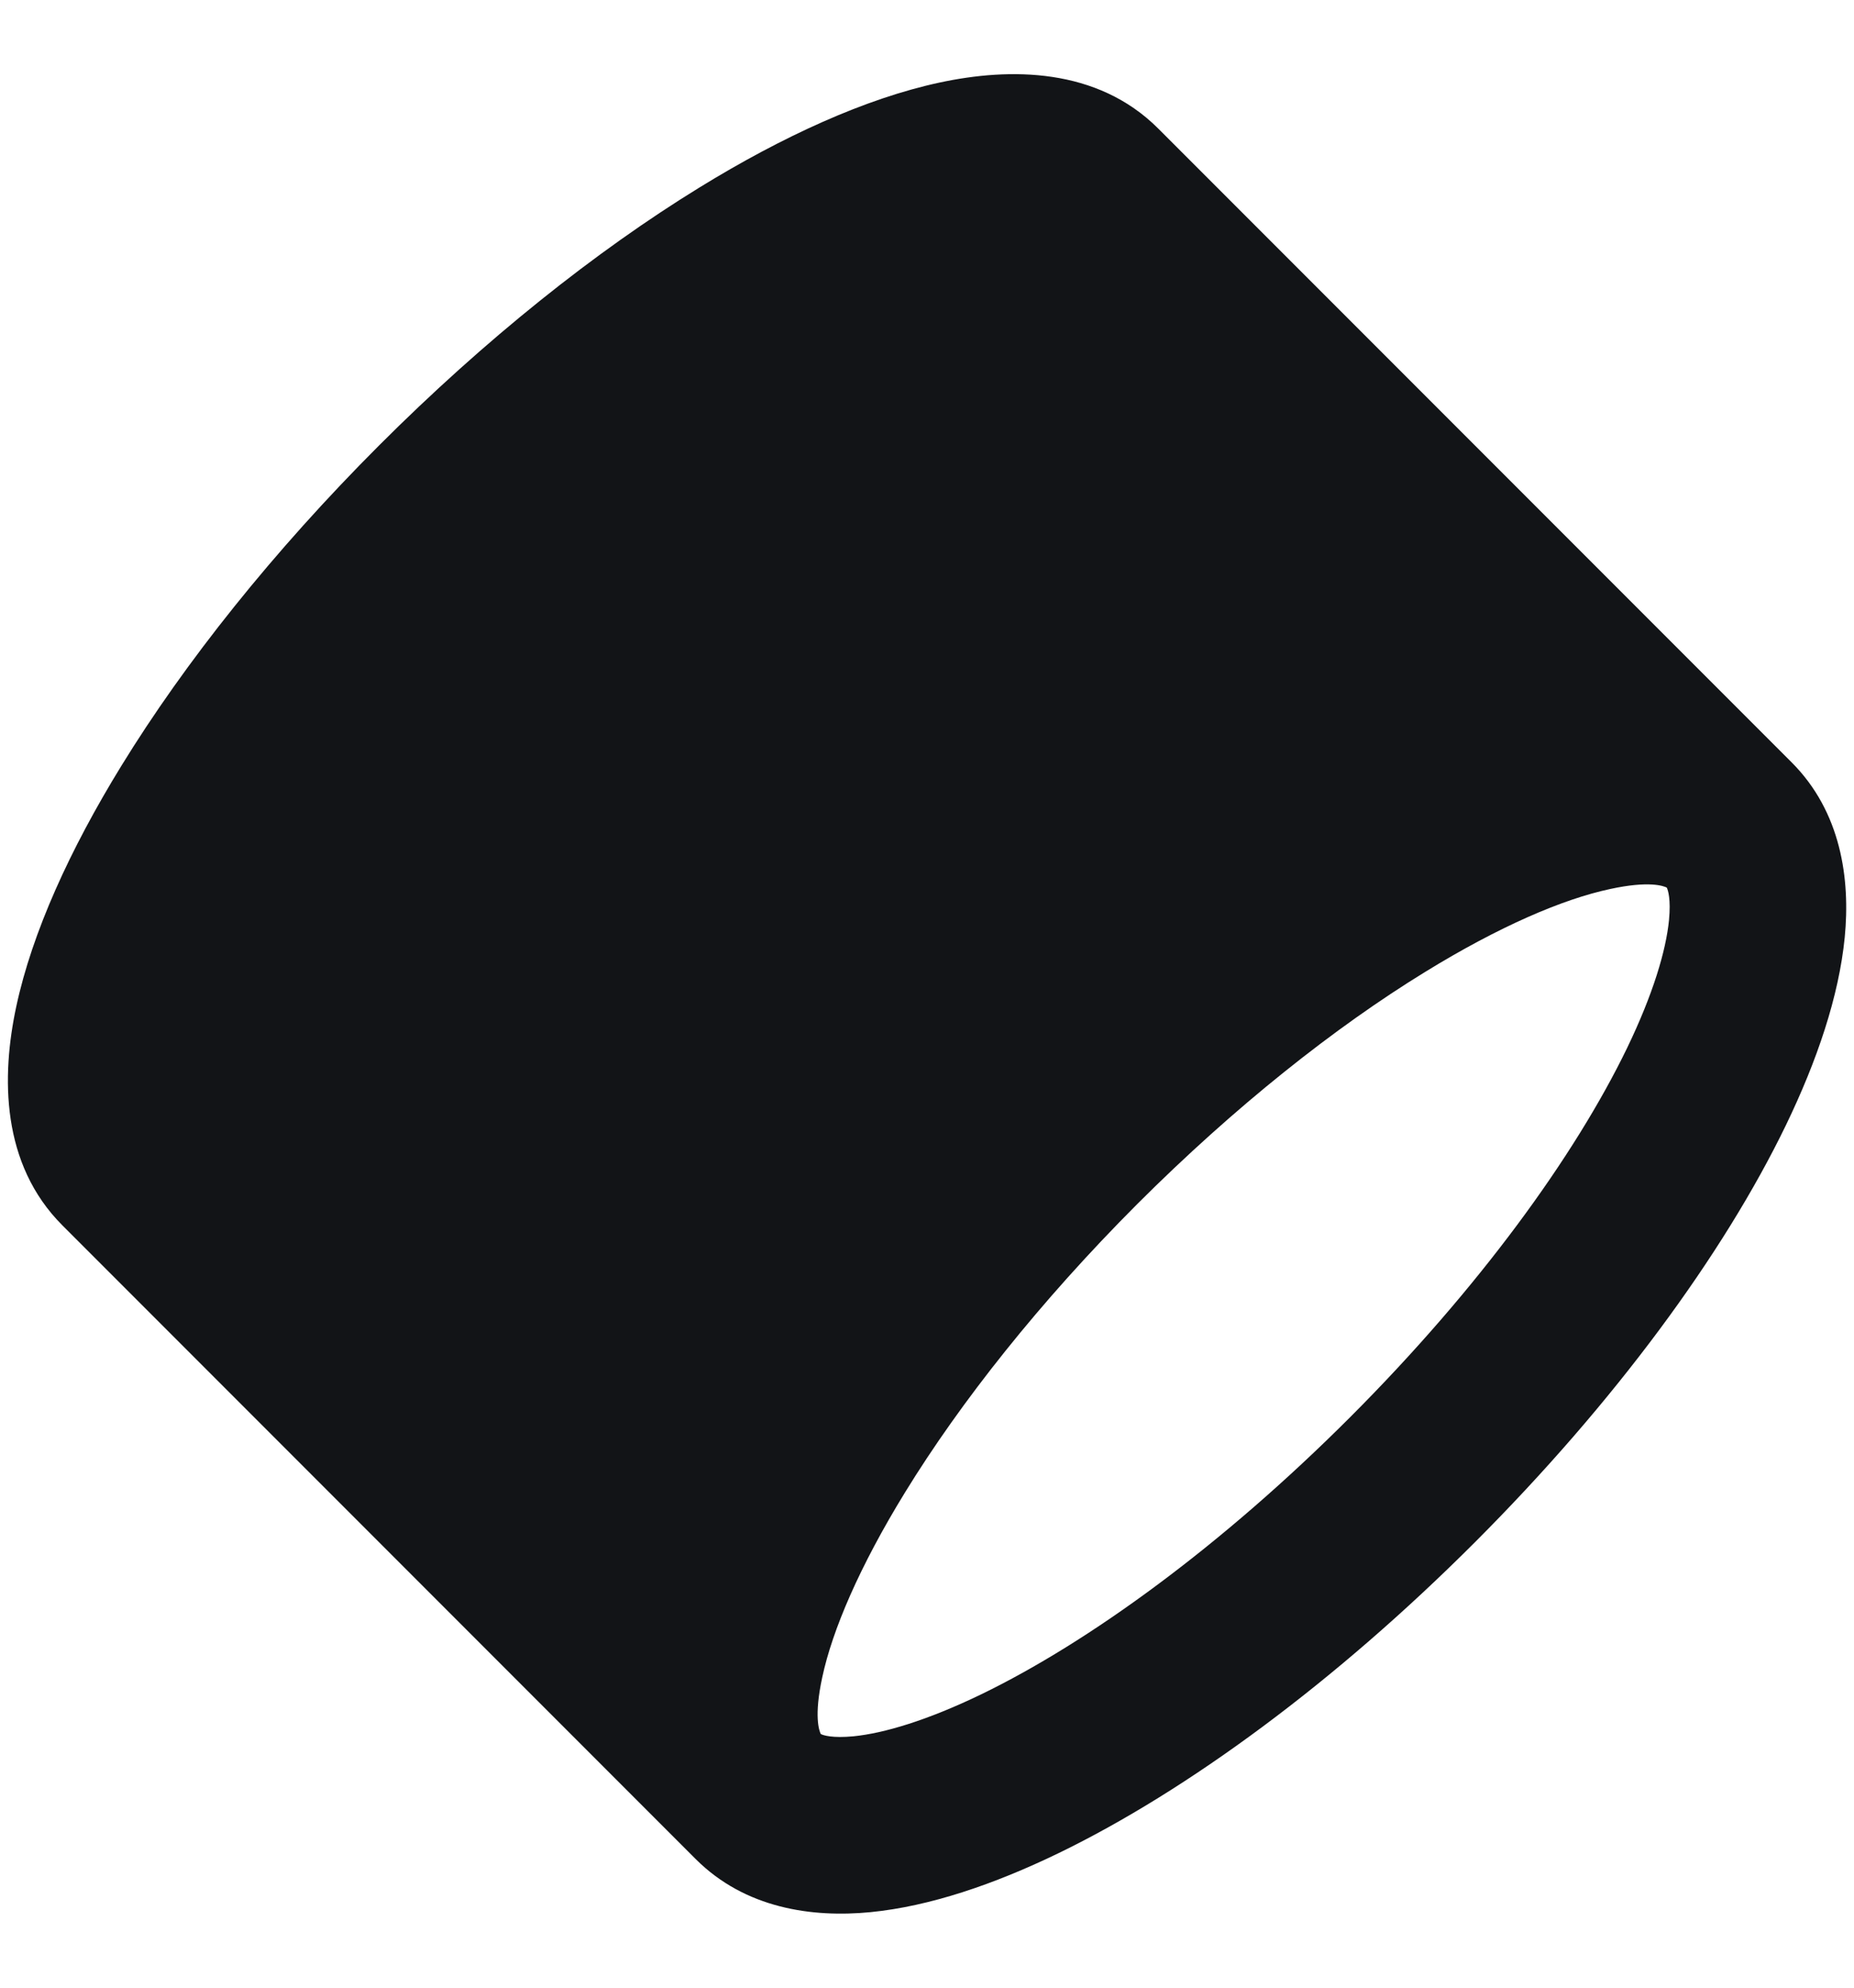 <svg width="14" height="15" viewBox="0 0 14 15" fill="none" xmlns="http://www.w3.org/2000/svg">
<path fill-rule="evenodd" clip-rule="evenodd" d="M12.158 6.709C12.453 6.645 12.562 6.686 12.586 6.698C12.596 6.718 12.618 6.786 12.603 6.944C12.58 7.175 12.483 7.502 12.286 7.91C11.893 8.721 11.169 9.721 10.195 10.695C9.221 11.669 8.221 12.393 7.41 12.786C7.002 12.983 6.675 13.08 6.445 13.103C6.286 13.118 6.218 13.096 6.198 13.086C6.186 13.062 6.145 12.953 6.209 12.658C6.285 12.302 6.49 11.822 6.835 11.261C7.253 10.581 7.85 9.825 8.587 9.087C9.325 8.35 10.081 7.752 10.761 7.335C11.322 6.99 11.802 6.785 12.158 6.709ZM0.471 9.247L5.253 14.029C5.627 14.403 6.134 14.473 6.574 14.43C7.02 14.386 7.505 14.221 7.991 13.986C8.968 13.513 10.087 12.689 11.138 11.638C12.189 10.587 13.013 9.468 13.486 8.491C13.721 8.005 13.886 7.519 13.93 7.074C13.973 6.634 13.903 6.127 13.529 5.753L8.747 0.971C8.284 0.508 7.626 0.509 7.095 0.623C6.536 0.743 5.911 1.028 5.28 1.416C4.499 1.896 3.663 2.561 2.862 3.362C2.061 4.163 1.396 4.999 0.916 5.78C0.528 6.411 0.243 7.036 0.123 7.595C0.009 8.125 0.008 8.784 0.471 9.247Z" fill="#121417"/>
</svg>
